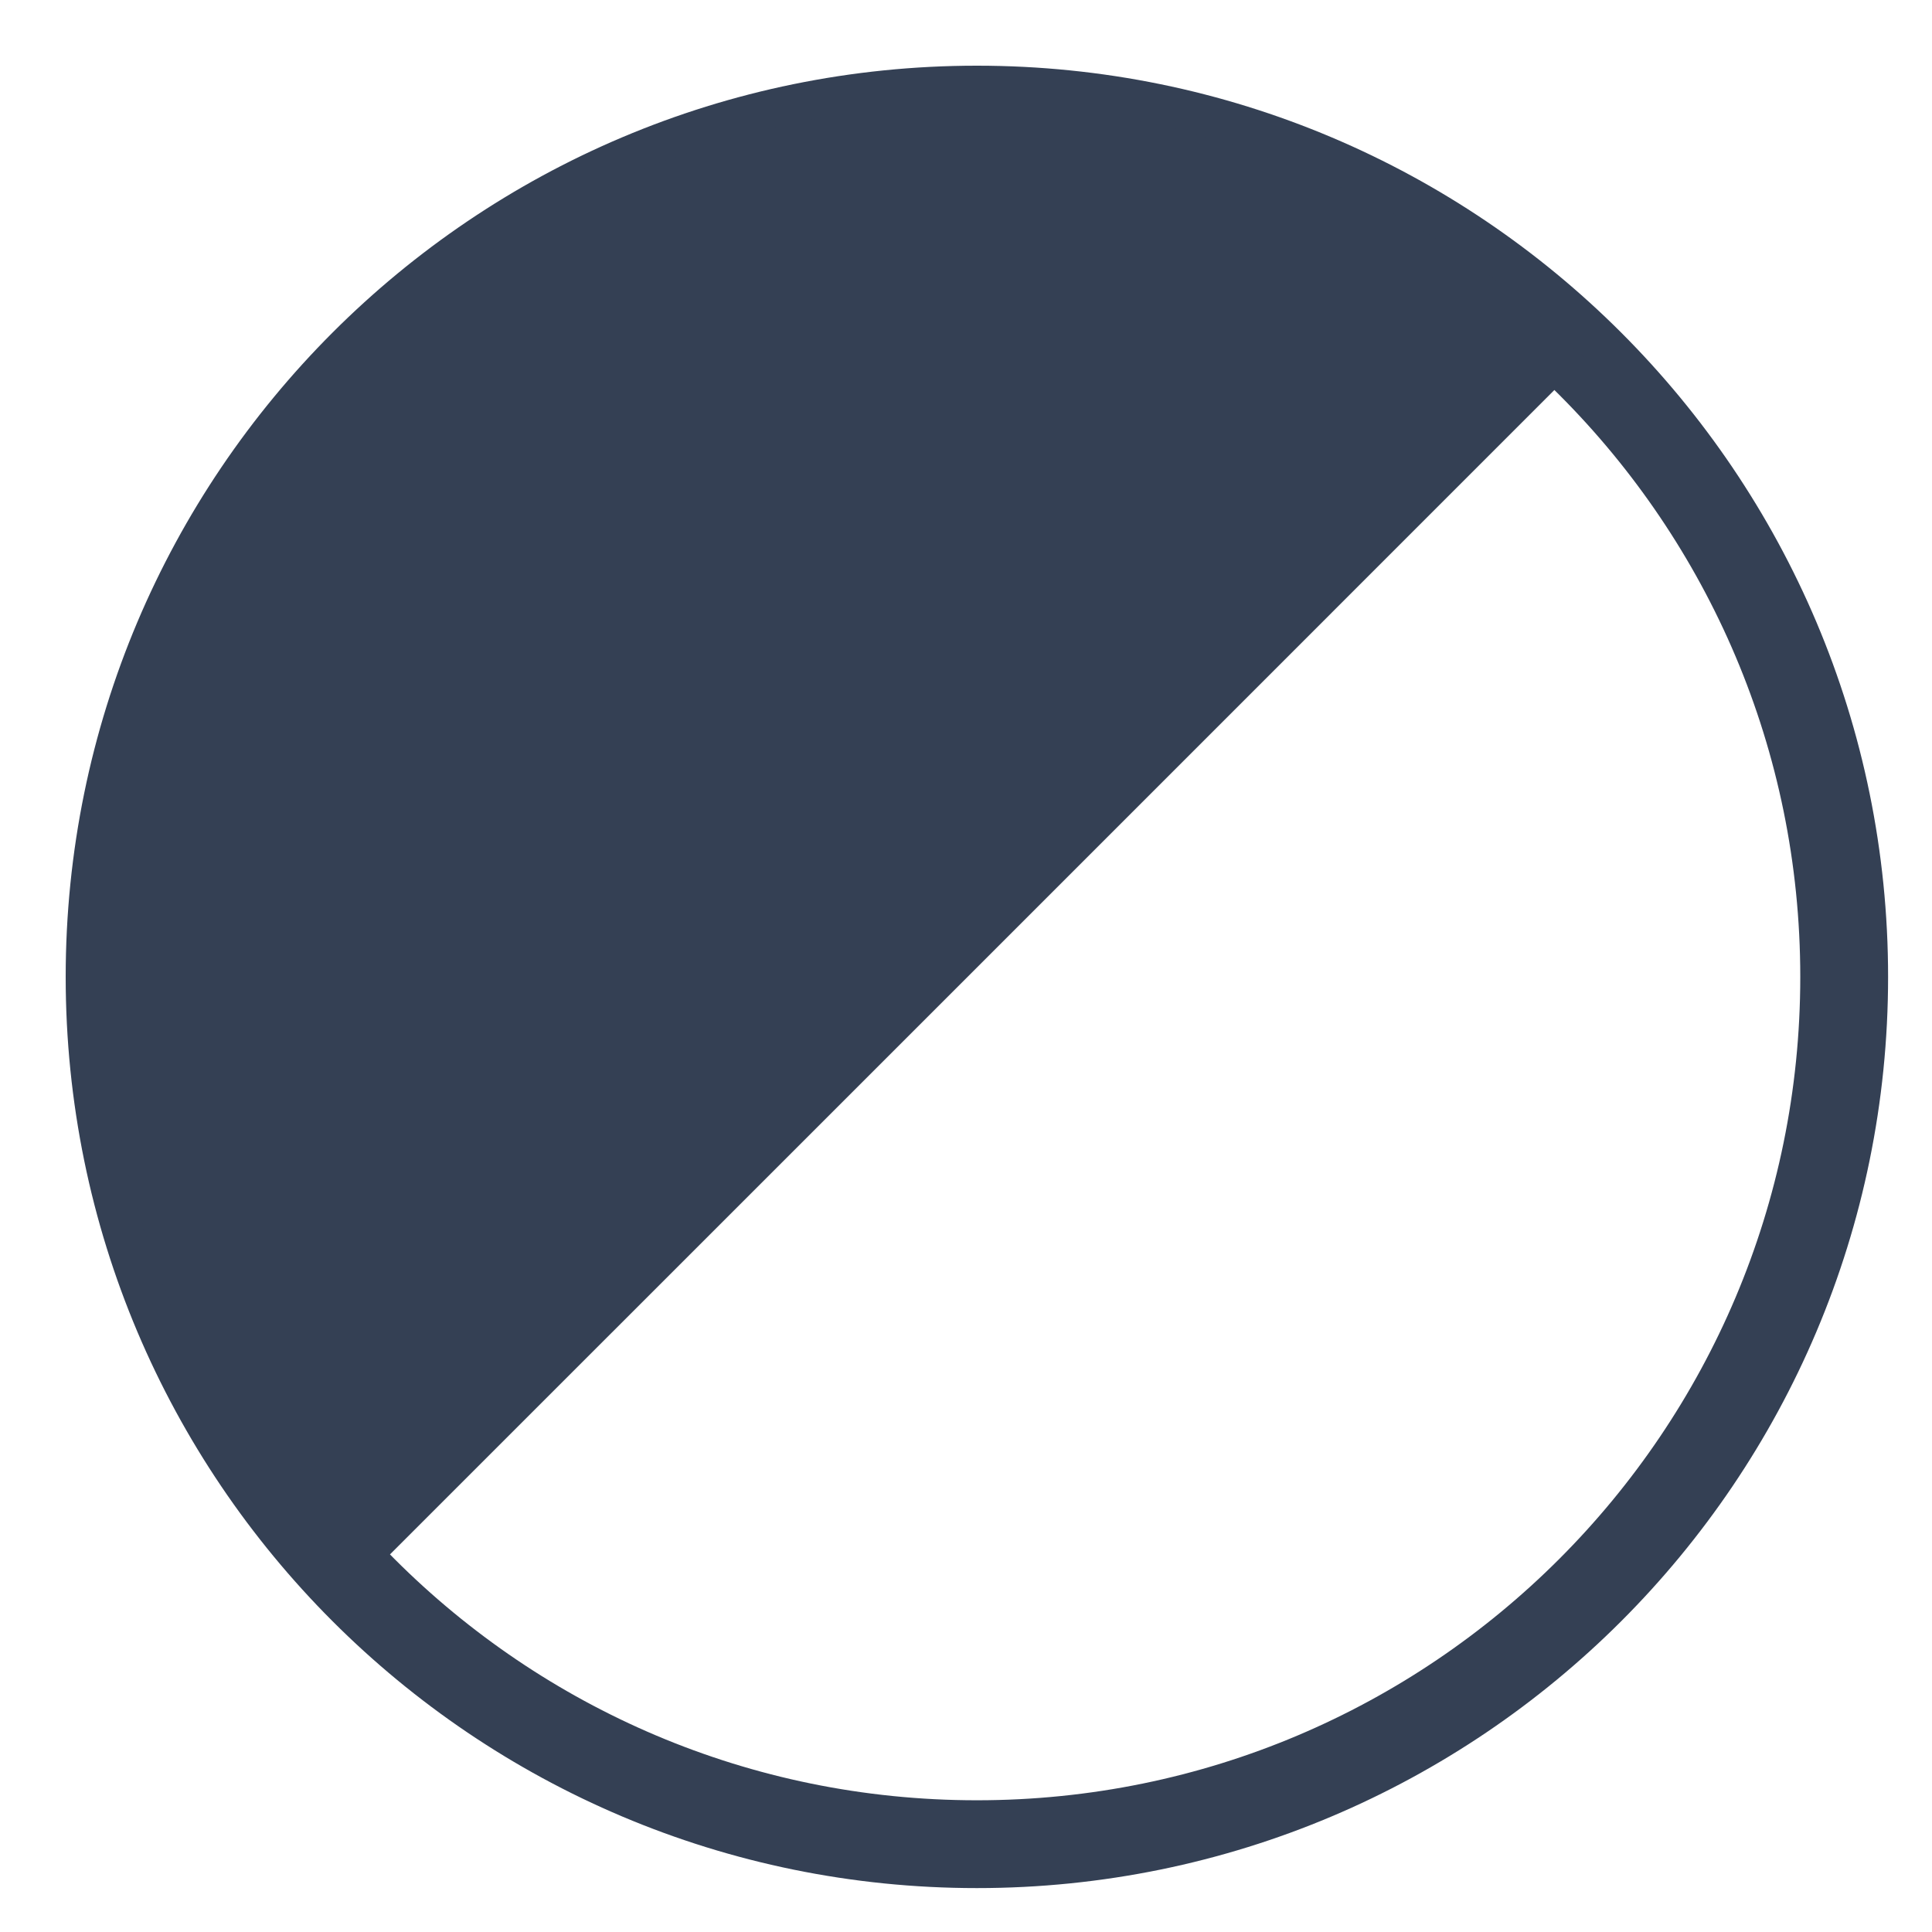 <svg width="22" height="22" viewBox="0 0 22 22" fill="none" xmlns="http://www.w3.org/2000/svg">
<g id="Group 9">
<g id="Group 16">
<path id="Vector" d="M11.124 21C16.578 21 21 16.579 21 11.124C21 5.67 16.578 1.248 11.124 1.248C5.669 1.248 1.248 5.67 1.248 11.124C1.248 16.579 5.669 21 11.124 21Z" stroke="#344054"/>
<path id="Vector_2" d="M18.054 4.087C16.202 2.235 13.69 1.194 11.071 1.194C8.451 1.194 5.939 2.235 4.087 4.087C2.235 5.939 1.194 8.451 1.194 11.071C1.194 13.69 2.235 16.202 4.087 18.054L11.071 11.071L18.054 4.087Z" fill="#344054"/>
</g>
</g>
</svg>
